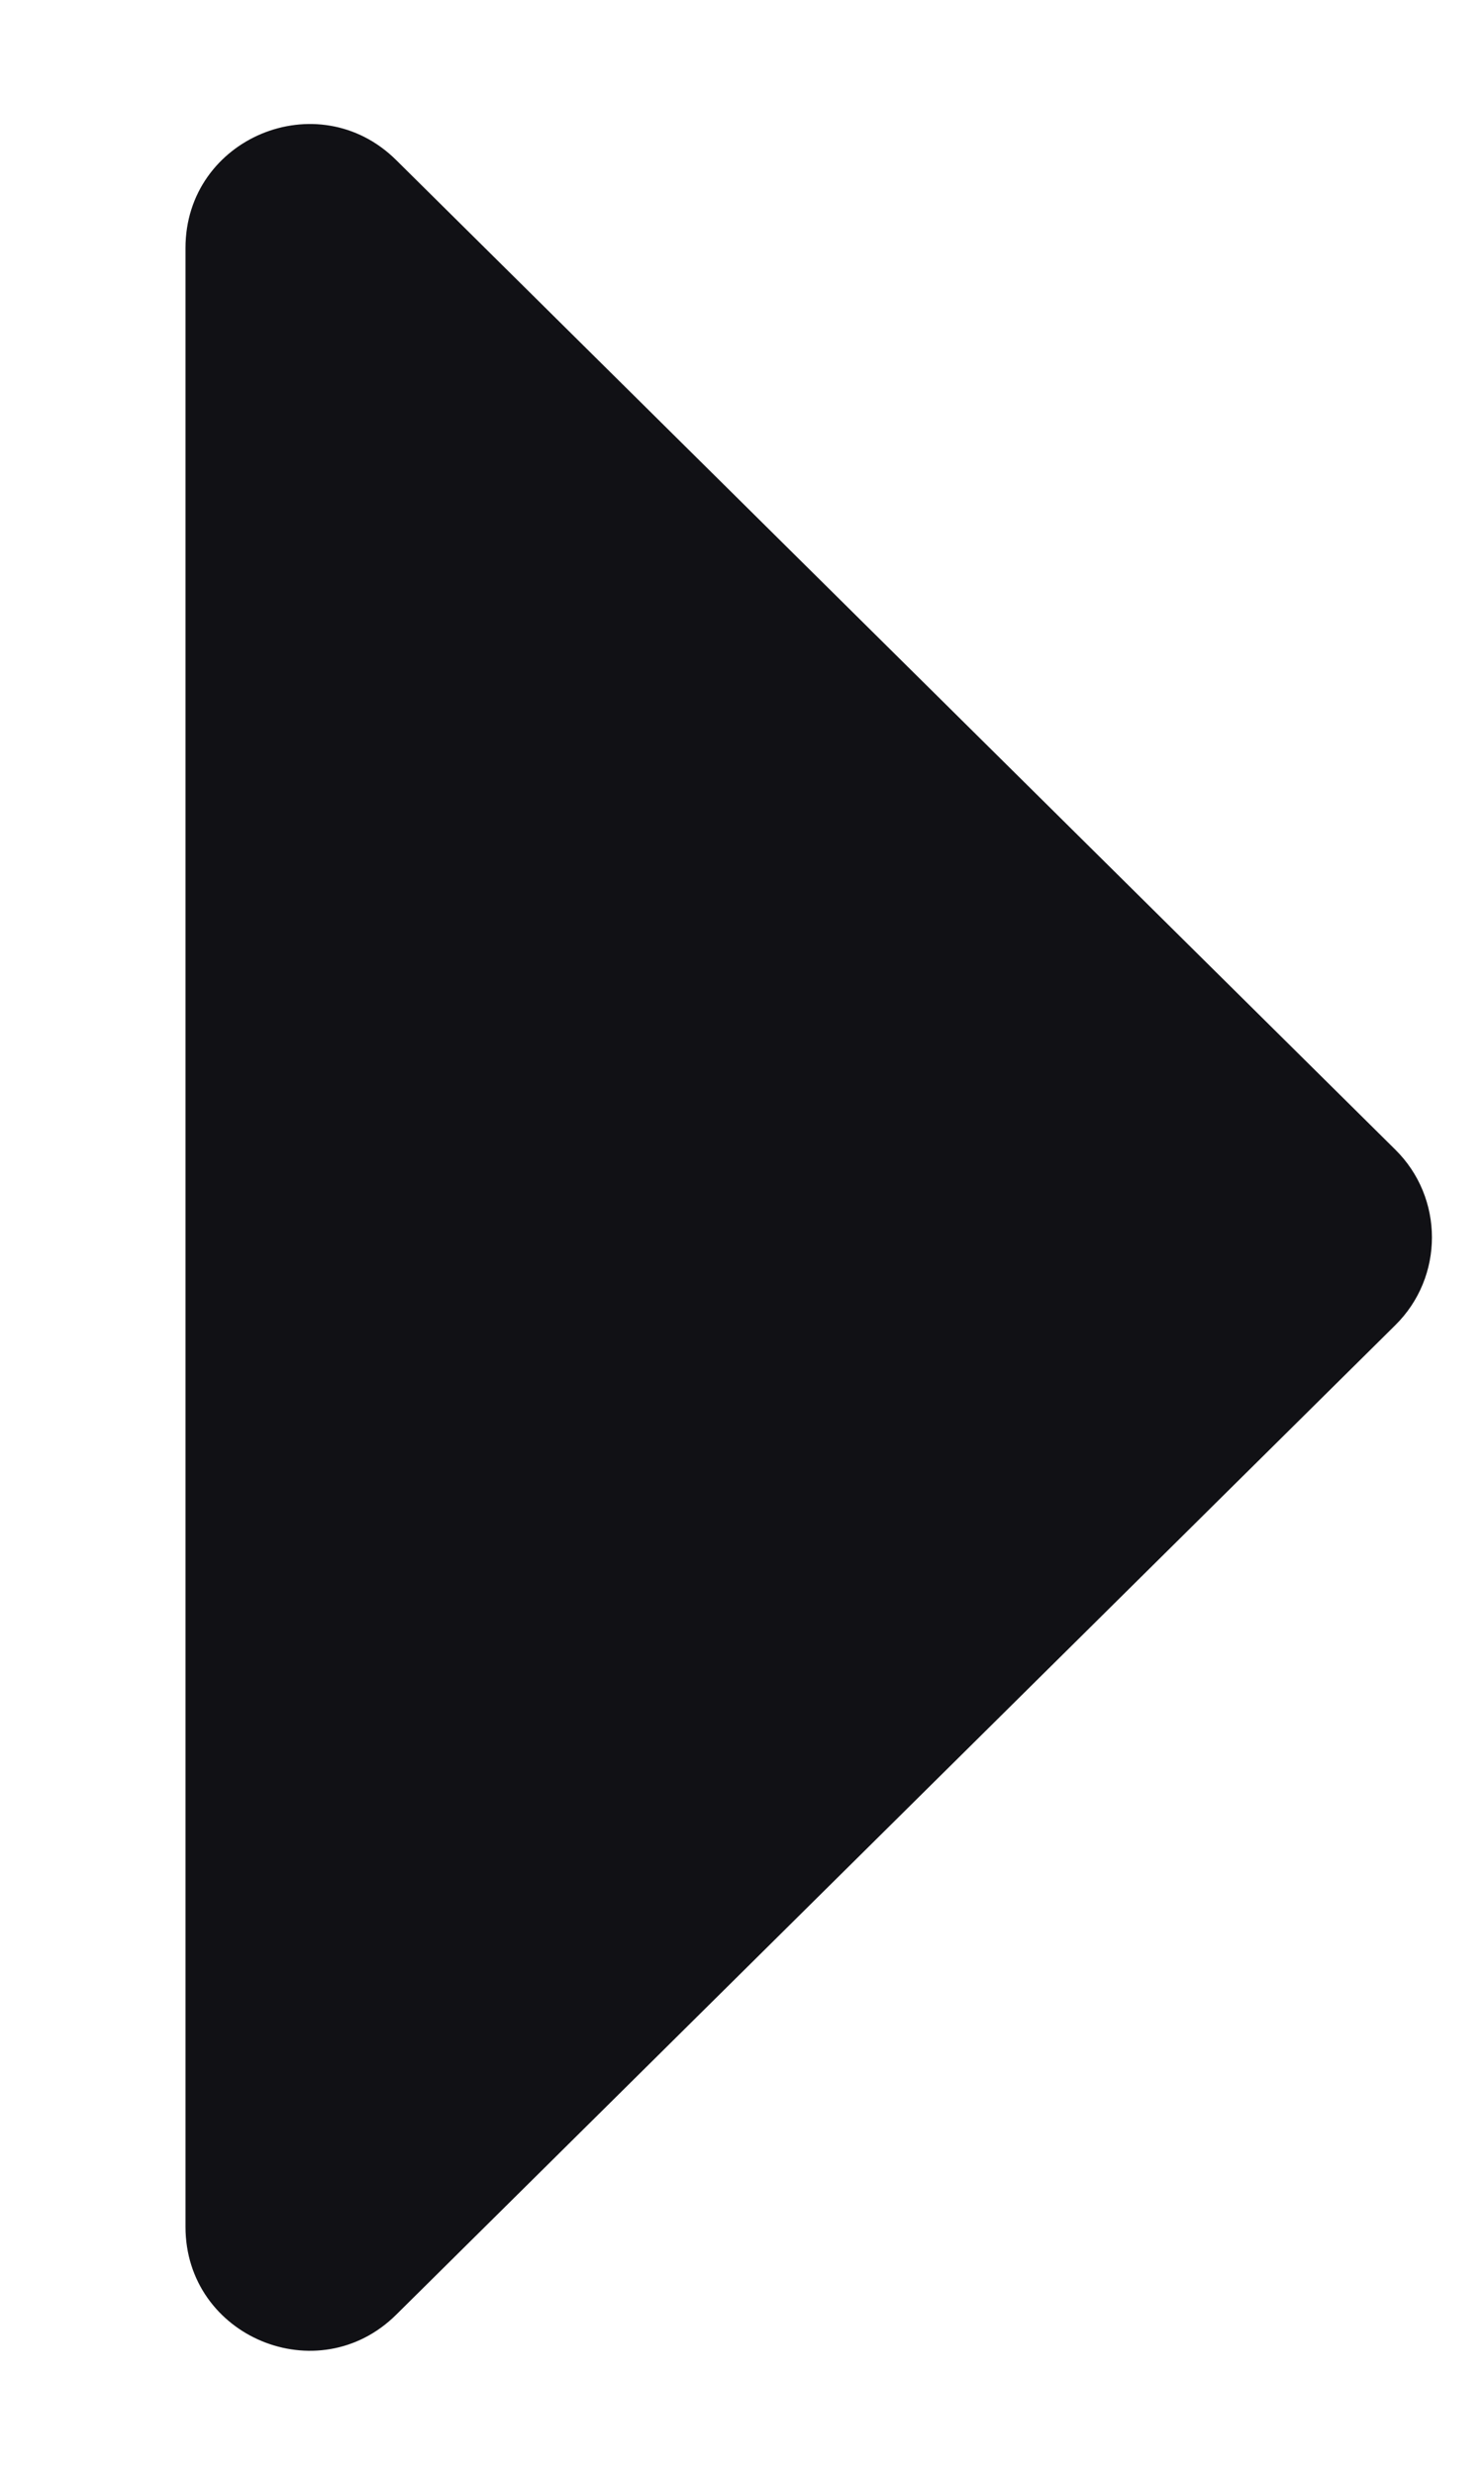 <svg width="6" height="10" viewBox="0 0 6 10" fill="none" xmlns="http://www.w3.org/2000/svg">
<path d="M5.641 4.645C5.839 4.84 5.839 5.16 5.641 5.355L1.602 9.353C1.286 9.666 0.75 9.442 0.75 8.998L0.75 1.002C0.75 0.558 1.286 0.334 1.602 0.647L5.641 4.645Z" fill="#111115"/>
</svg>
